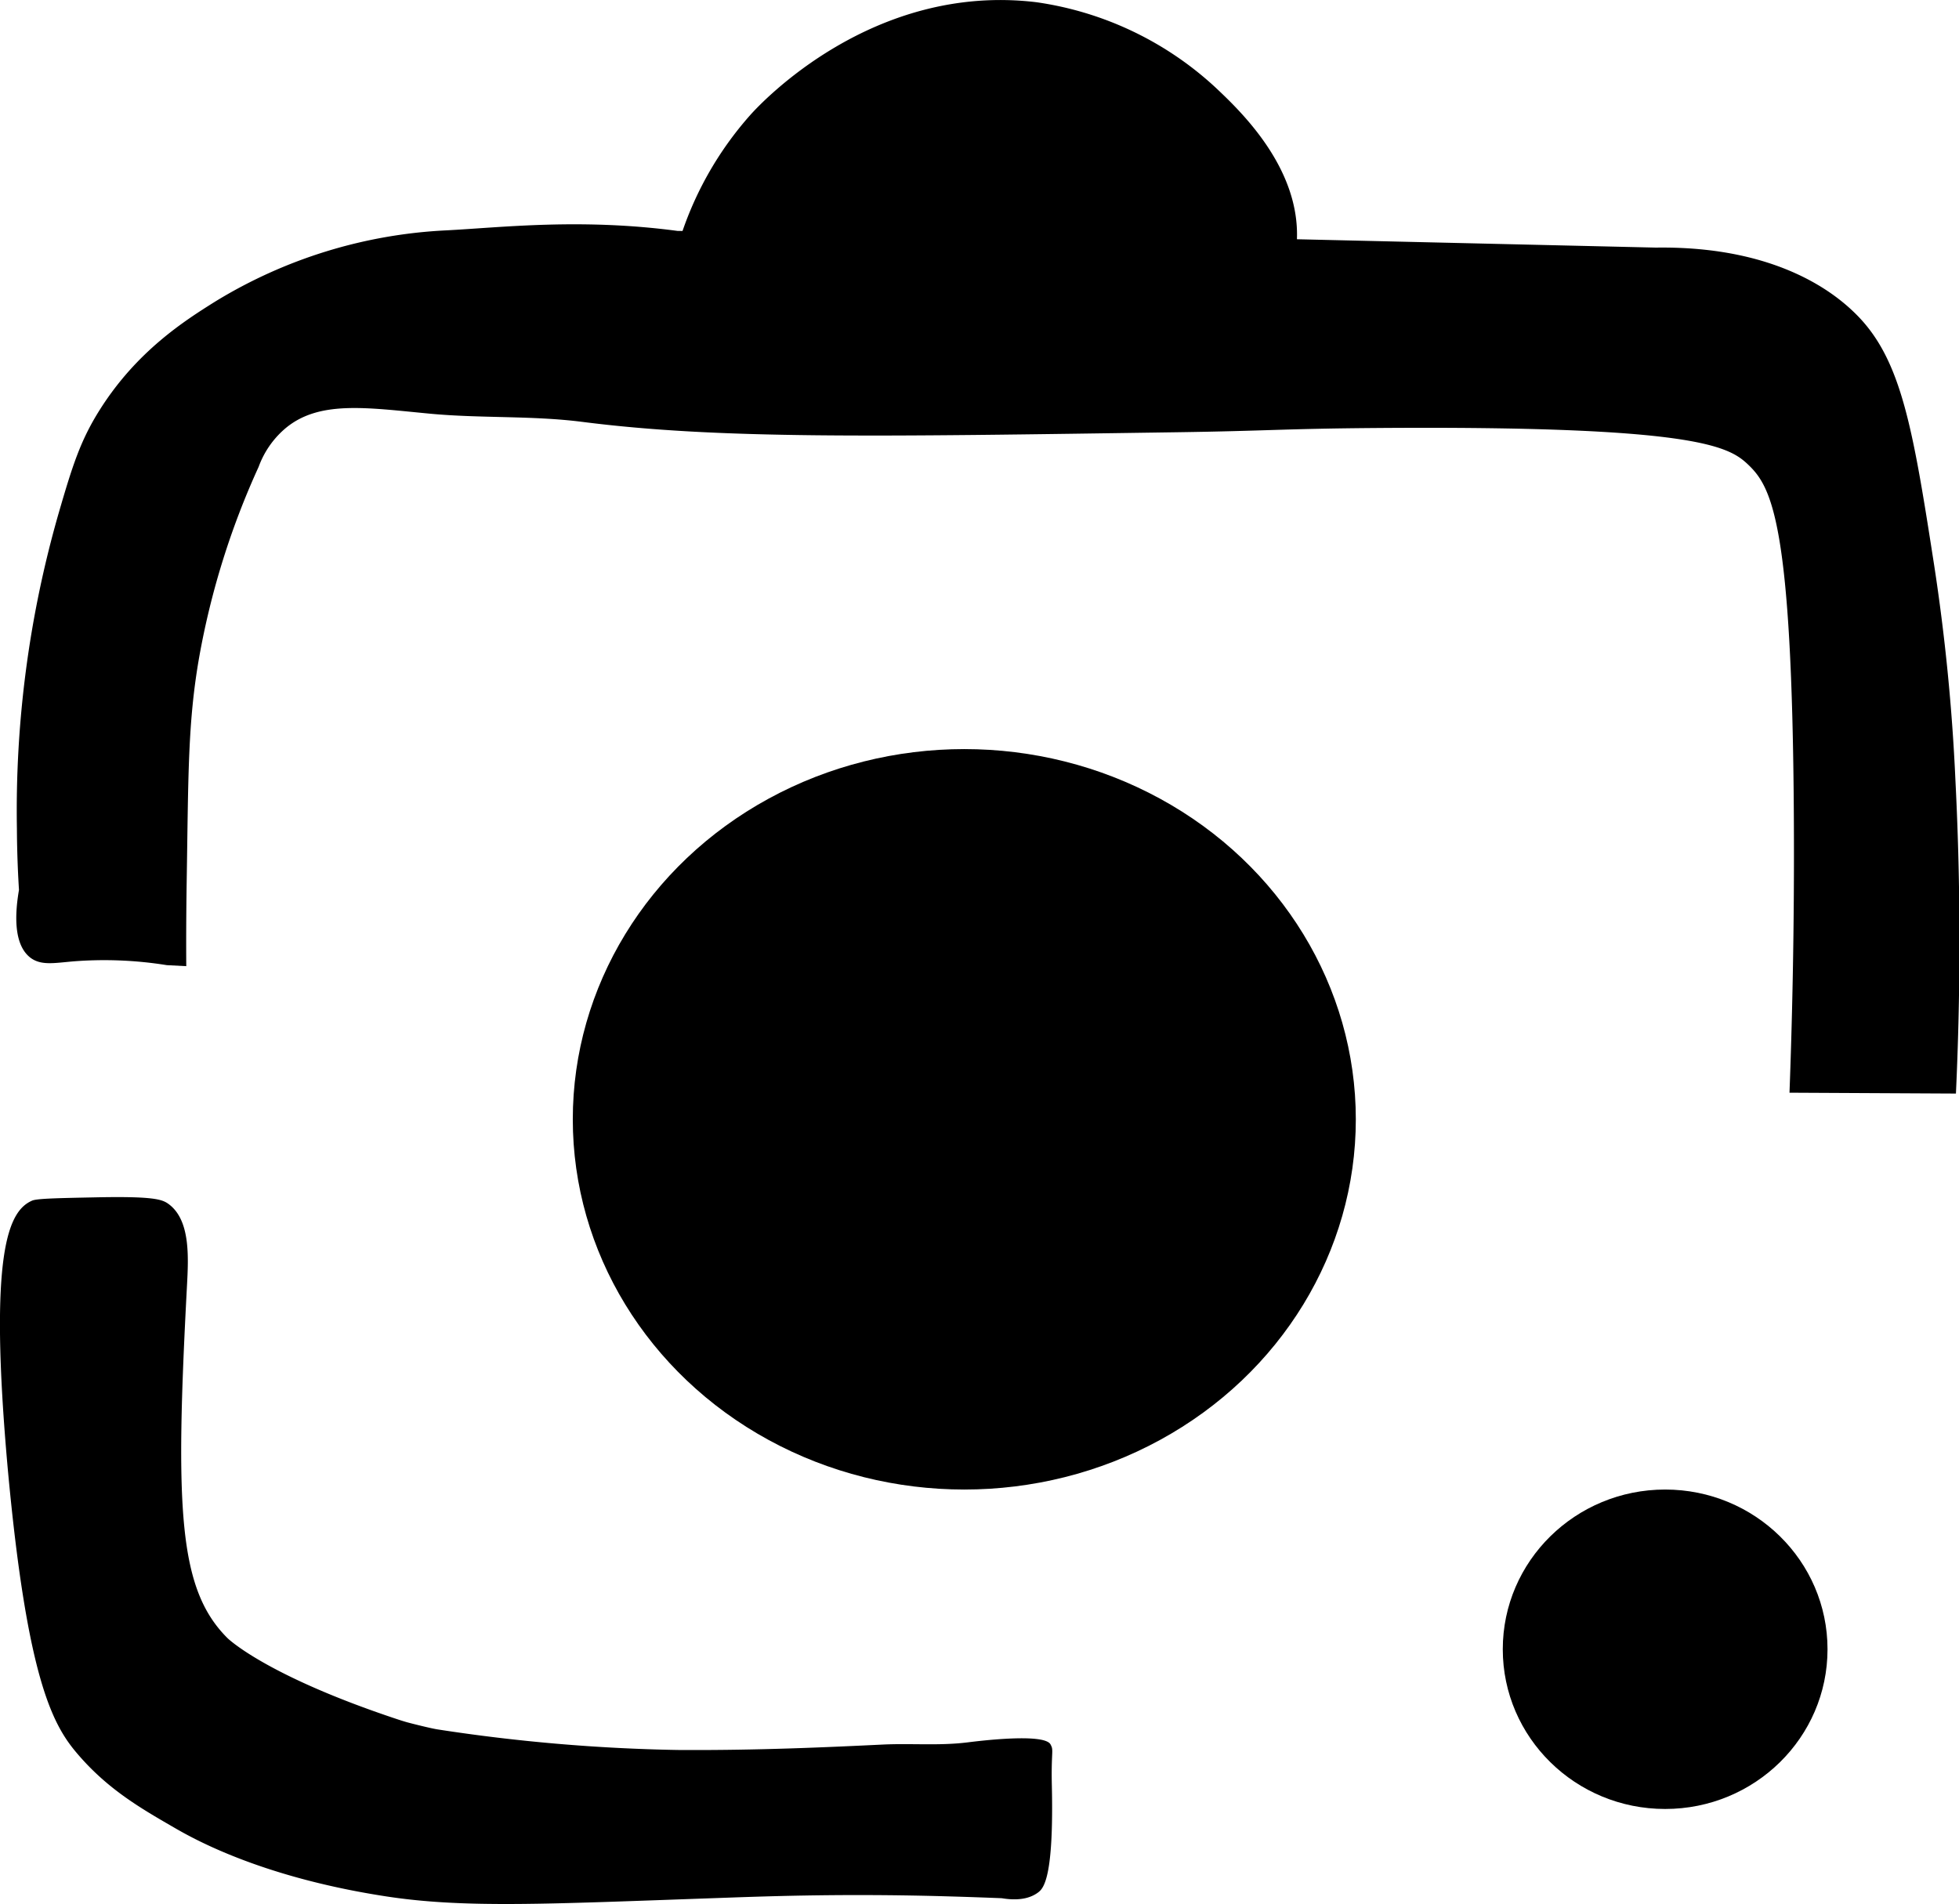 <svg id="圖層_1" data-name="圖層 1" xmlns="http://www.w3.org/2000/svg" viewBox="0 0 274.6 266.91"><path d="M107.23,38.76a48,48,0,0,1,10.09-18.08c1.45-1.62,17.14-18.57,40.09-15.8a46.65,46.65,0,0,1,25.16,12c3.4,3.21,11.82,11.18,11.36,21.36,0,.44-.05.8-.08,1" transform="translate(-12.14 -4.57)"/><path d="M194,38.11l50.25,1.17c17.55-.25,25.63,6.87,28.23,9.51,6.22,6.32,7.81,15.93,10.76,34.9a281.41,281.41,0,0,1,3,30.28c.55,10.86.9,25.83.07,43.9l-23.33-.12c.34-9.16.7-22.45.61-38.53-.23-41.4-3.12-46.39-6.42-49.53-2.69-2.55-7.31-5.47-52.3-5.12-12.7.1-15.18.41-27.5.59-43,.63-64.45,1-83.69-1.46-7.06-.89-14.22-.47-21.29-1.14-8.92-.84-15.67-1.94-20.41,2.2A12.83,12.83,0,0,0,48.4,70a110.94,110.94,0,0,0-8.34,26.7c-1.61,9.17-1.51,16.6-1.75,31.38-.08,5-.08,9.16-.06,11.93l-2.72-.14a55.31,55.31,0,0,0-13.12-.53c-2.67.23-4.51.61-6-.51-2.46-1.88-2.15-6.36-1.61-9.51-.12-1.92-.27-4.9-.29-8.56a150.94,150.94,0,0,1,5.78-44c2-6.91,3.12-10.45,5.86-14.78C31.33,53.79,38,49.54,42.28,46.86a68.27,68.27,0,0,1,32.48-10c7.66-.4,18.78-1.73,32.34.08" transform="translate(-12.14 -4.57)"/><path d="M23.11,250.56c4.31,5,9,7.64,13.72,10.37,3.06,1.76,12.55,6.91,29.54,9.5,10.91,1.66,22.48,1.05,45.61.24,6.63-.23,17.64-.7,33-.26,3.19.09,5.82.19,7.58.26,2.87.48,4.34-.24,5.11-.82s2.2-2.14,1.91-15c-.09-3.92.17-4.7,0-5.33a2.83,2.83,0,0,0-.19-.42c-.93-1.65-10.51-.41-11.59-.28-3.95.5-7.95.12-11.92.31-7.06.34-17.53.84-28.74.76A248.1,248.1,0,0,1,73.44,247c-1-.16-3.64-.83-4.26-1,0,0-.63-.18-1.26-.39C49.28,239.43,44,234.19,44,234.18h0c-6.87-6.87-7.31-18.12-5.65-49.38.21-4,.5-9.21-2.6-11.46-.88-.64-2.1-1.09-10.24-.92-5.47.11-8.21.17-8.87.46-3.27,1.43-6.17,7-3.39,37.84C16,240.39,19.64,246.56,23.11,250.56Z" transform="translate(-12.14 -4.57)"/><ellipse cx="135.17" cy="156.91" rx="54.88" ry="51.9"/><ellipse cx="233.41" cy="231.2" rx="22.76" ry="22.39"/><path d="M62.45,74.74" transform="translate(-12.14 -4.57)"/></svg>